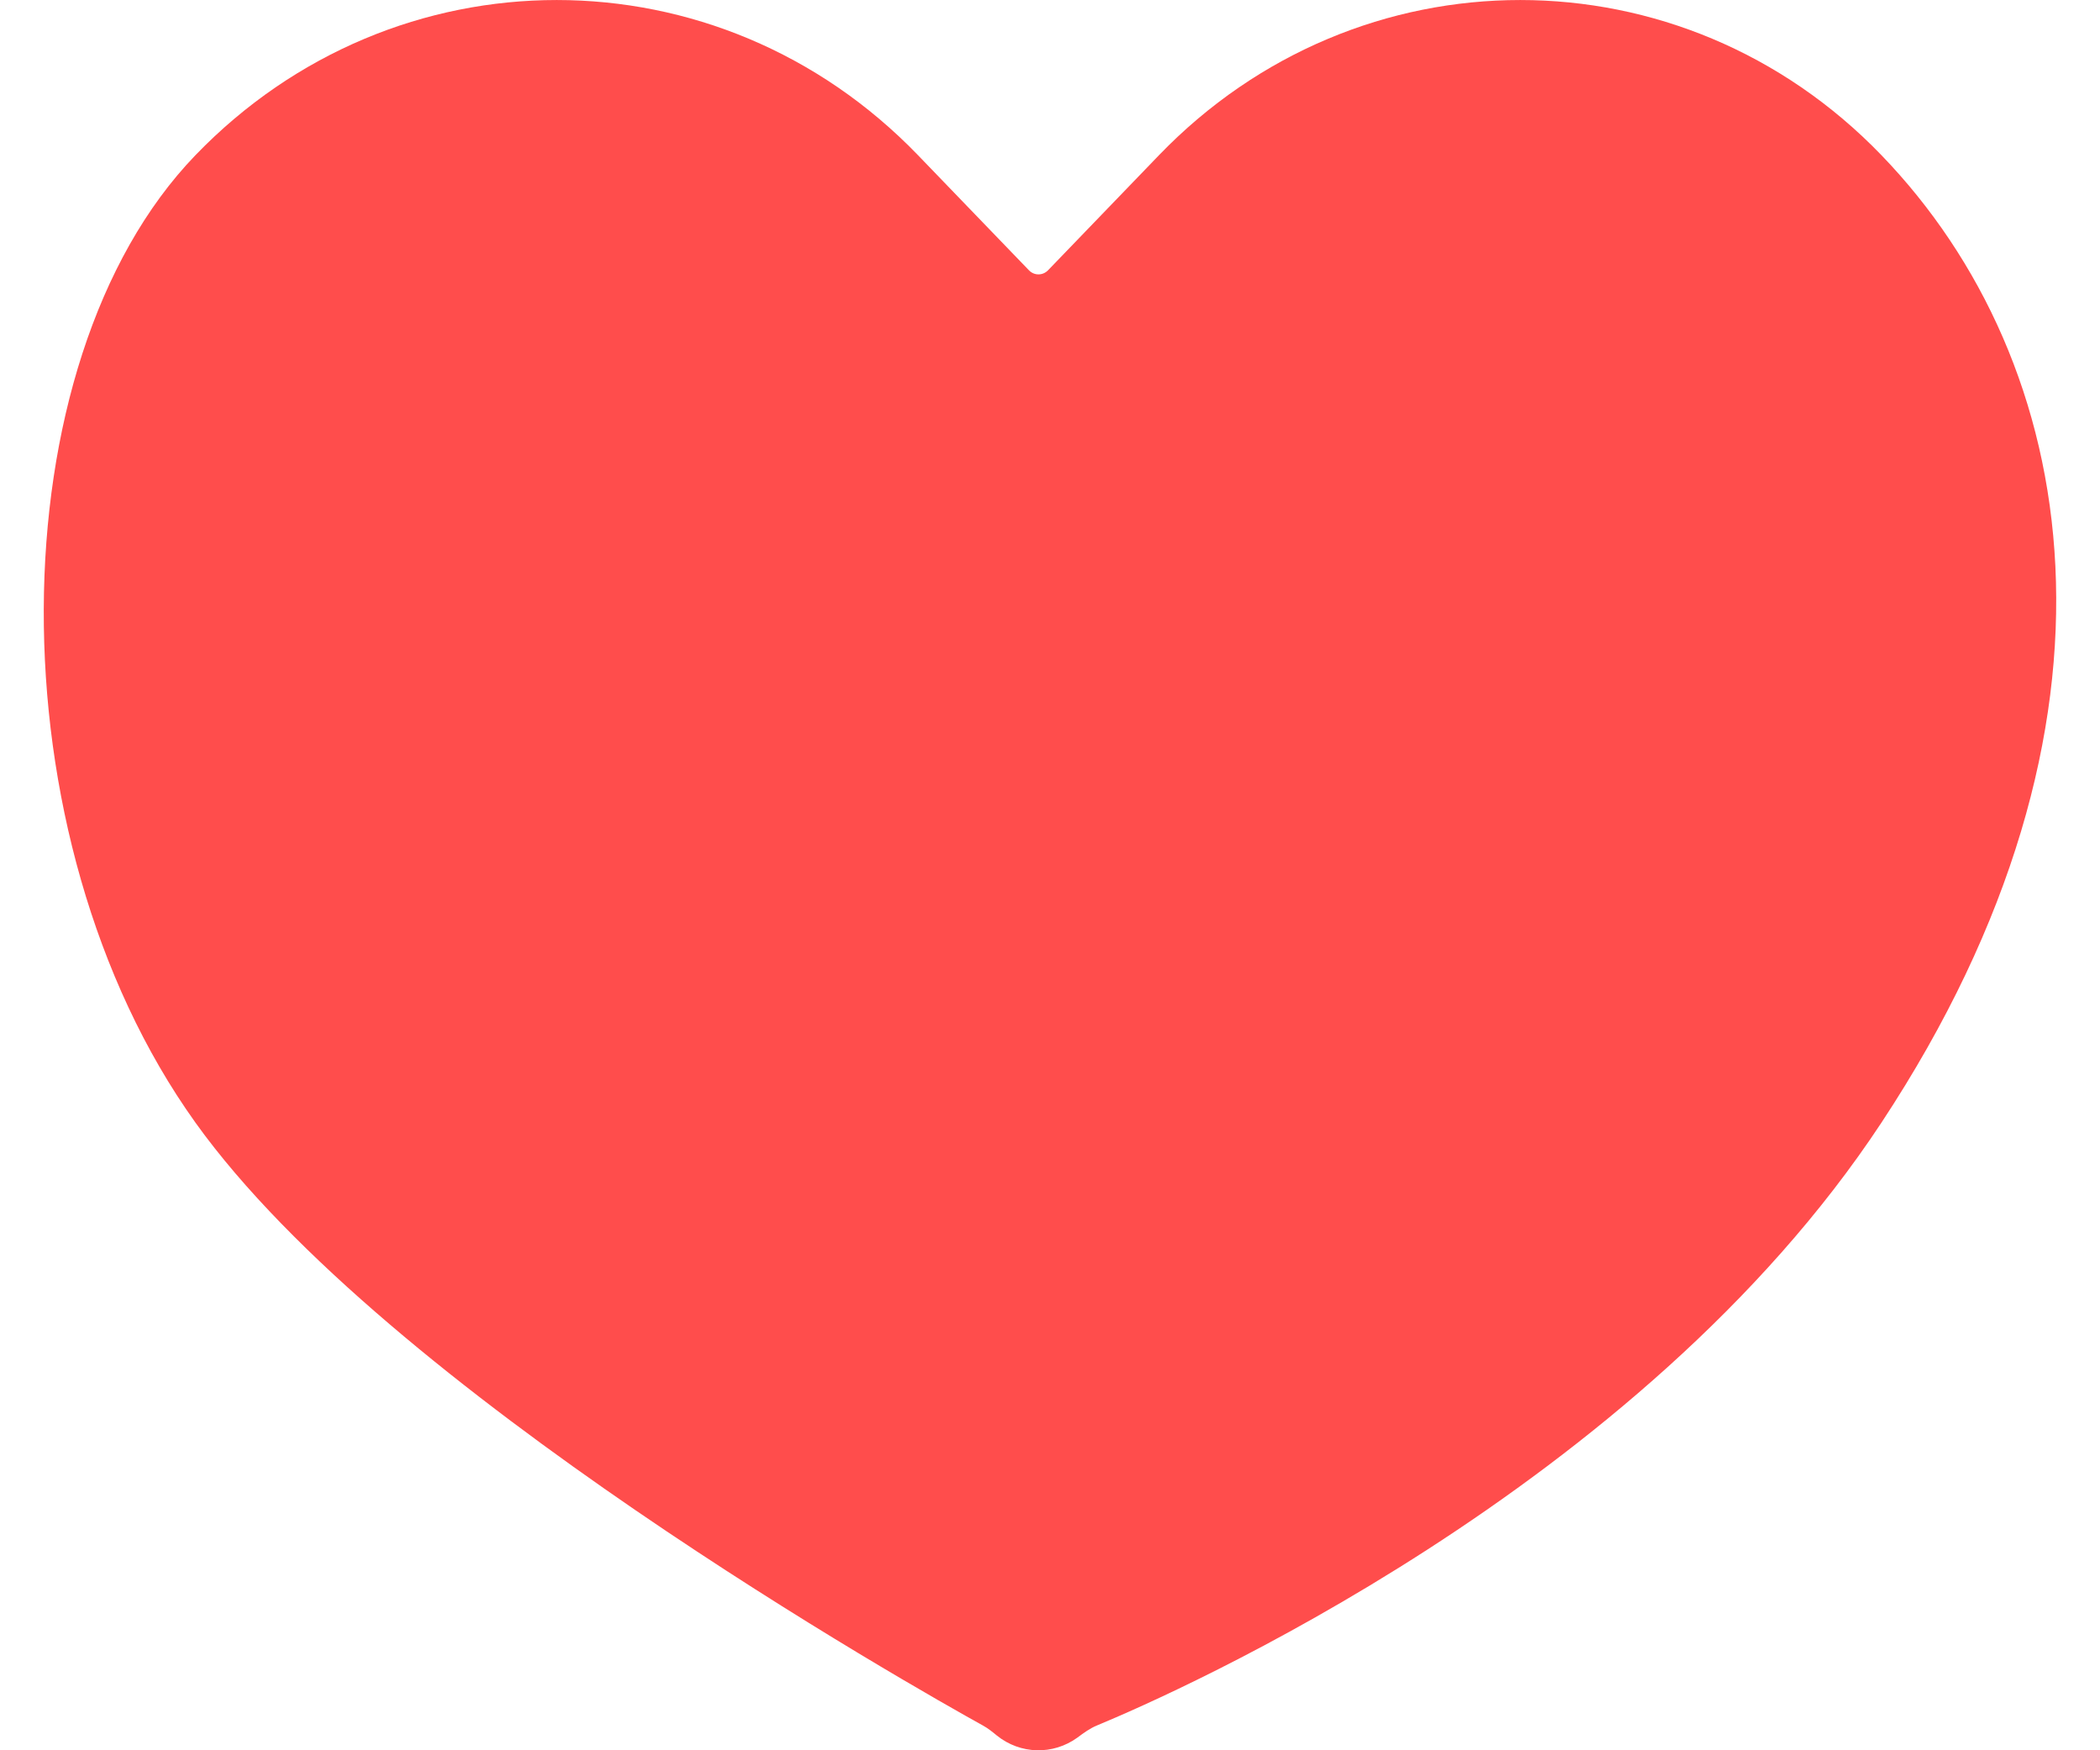 <svg width="24" height="20" viewBox="0 0 24 20" fill="none" xmlns="http://www.w3.org/2000/svg">
<path fill-rule="evenodd" clip-rule="evenodd" d="M21.503 1.774C19.223 -0.591 15.525 -0.591 13.245 1.774L11.978 3.088C11.917 3.151 11.819 3.151 11.759 3.088L10.492 1.774C8.211 -0.591 4.514 -0.591 2.233 1.774C-0.048 4.139 -0.107 9.558 2.233 12.827C4.42 15.882 10.457 19.287 11.237 19.719C11.293 19.75 11.342 19.79 11.392 19.831C11.661 20.048 12.035 20.056 12.312 19.856C12.385 19.802 12.456 19.749 12.54 19.715C13.417 19.351 18.74 17.018 21.503 12.827C24.521 8.251 23.784 4.139 21.503 1.774Z" fill="#FF4D4C"/>
</svg>
